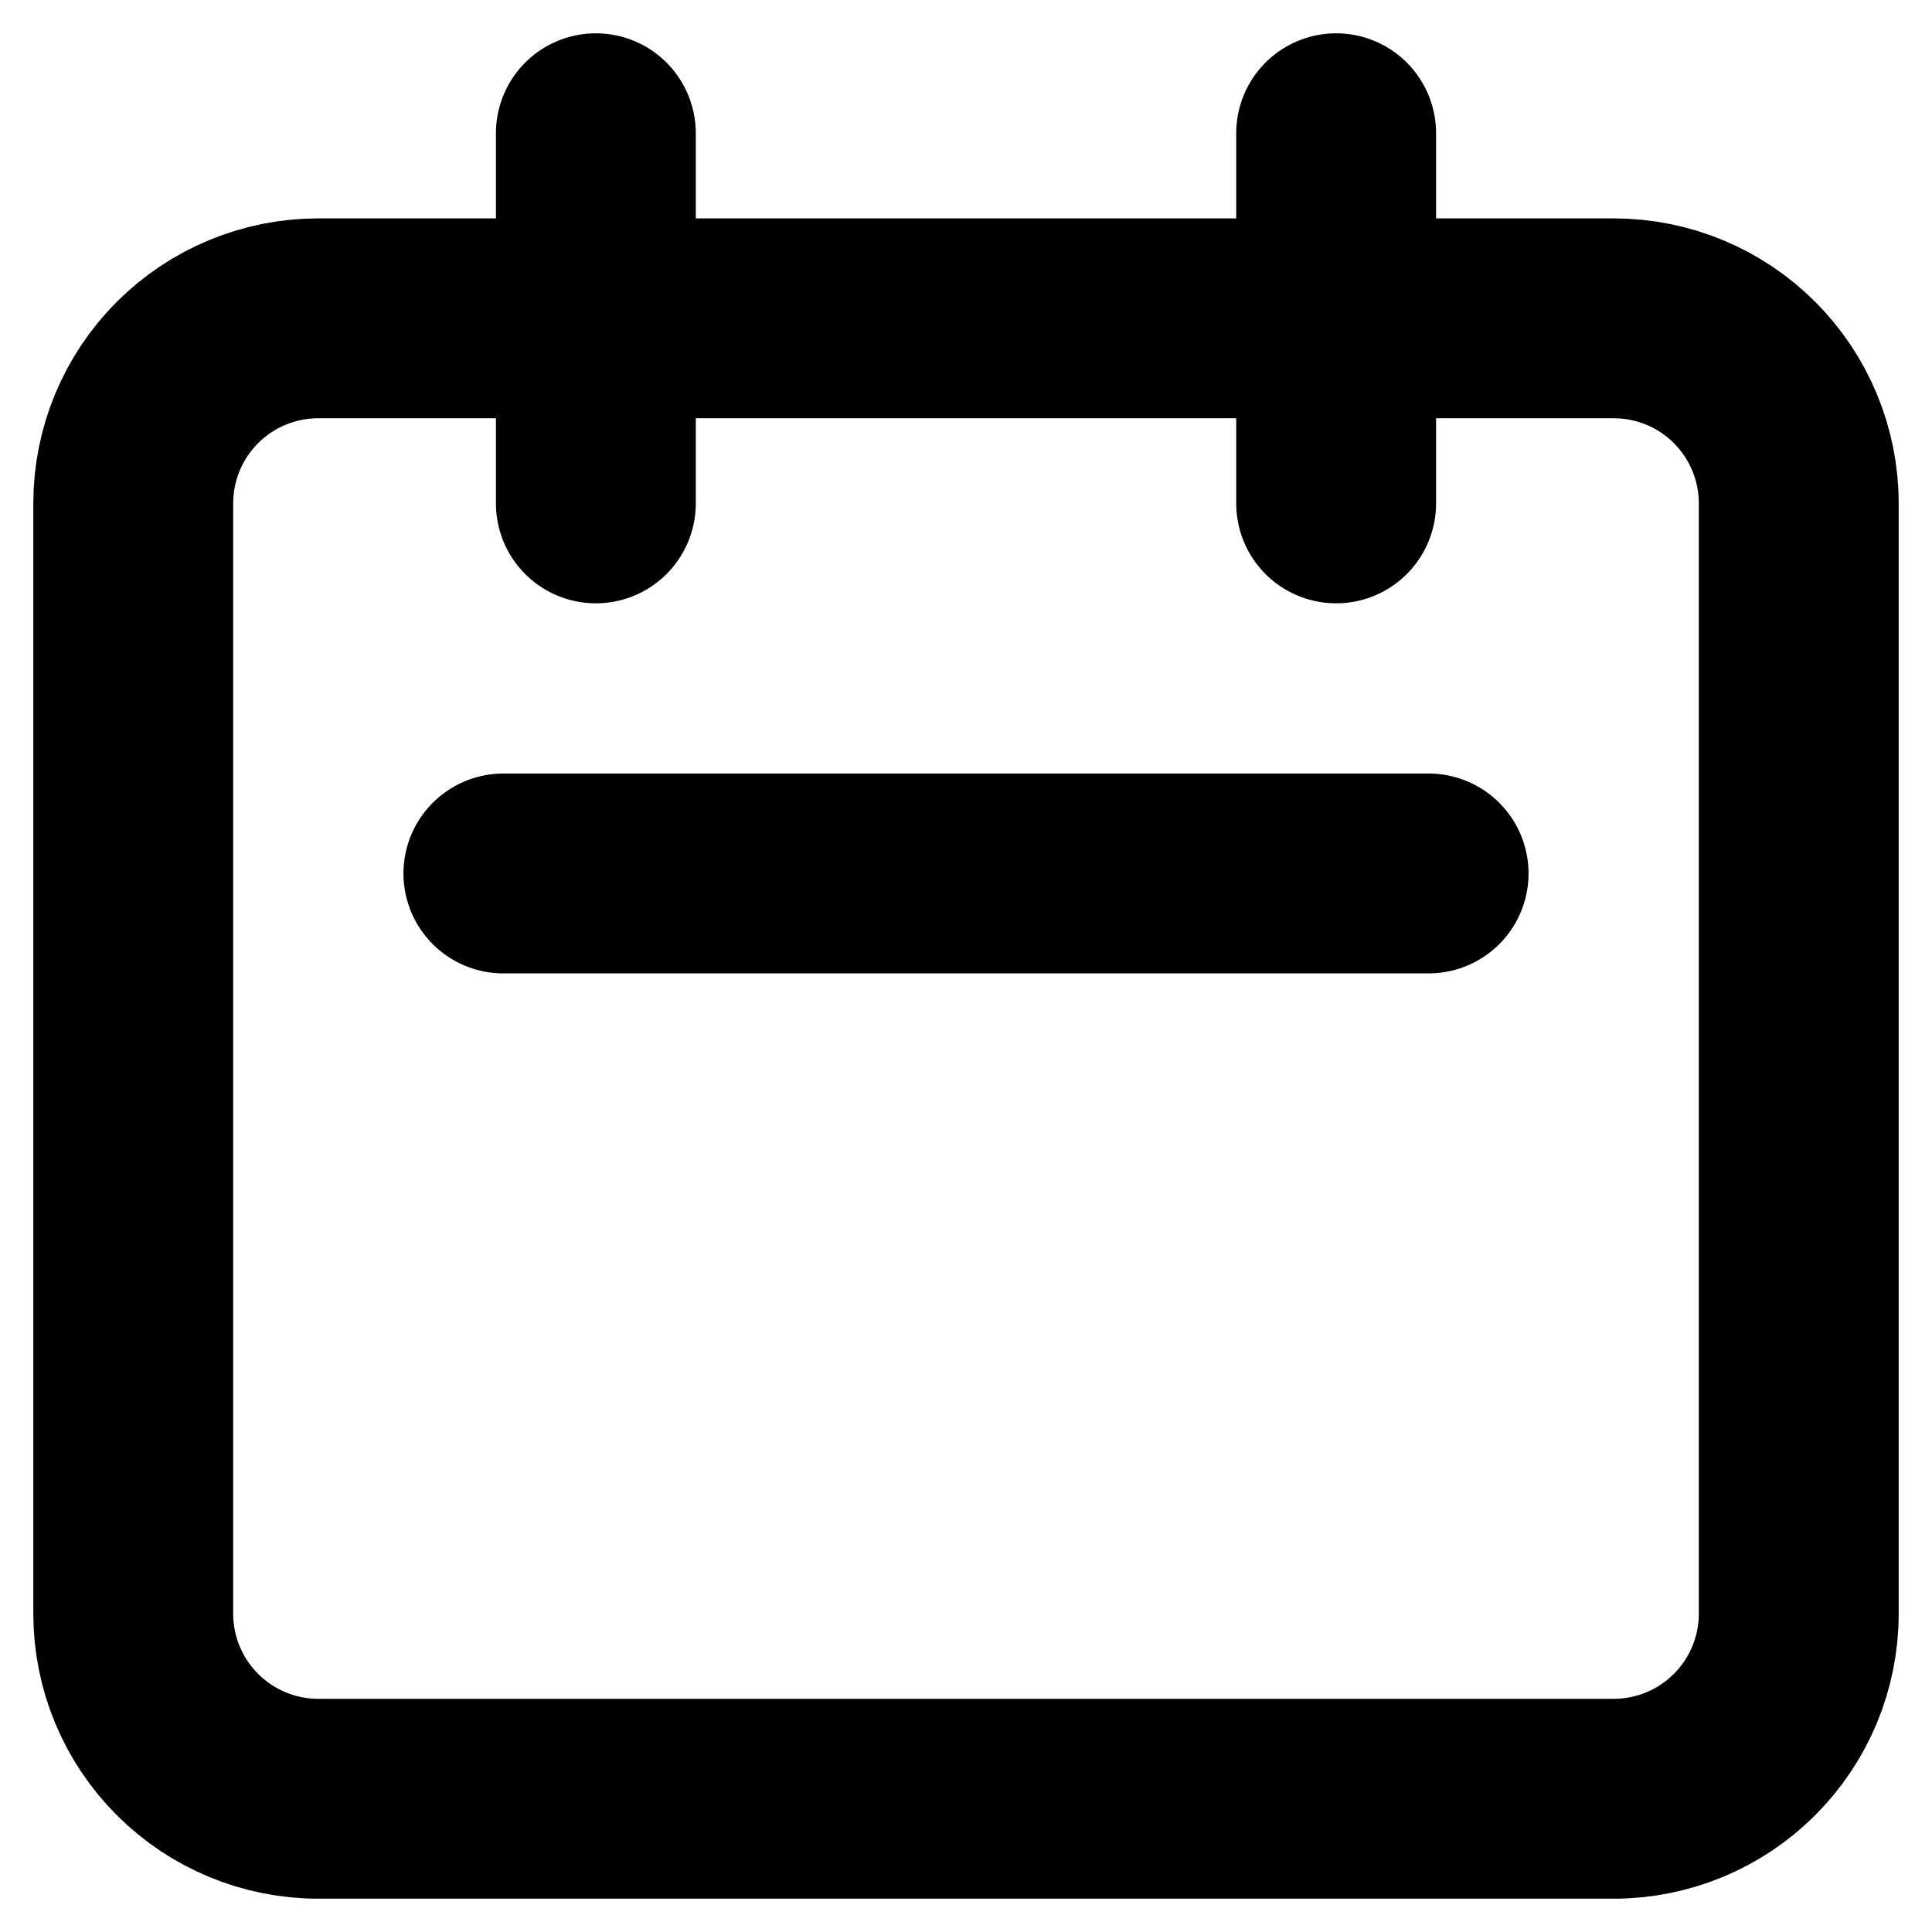 <svg width="29" height="29" viewBox="0 0 29 29" fill="none" xmlns="http://www.w3.org/2000/svg">
<path d="M8.944 7.556V2V7.556ZM20.056 7.556V2V7.556ZM7.556 13.111H21.444H7.556ZM4.778 27H24.222C24.959 27 25.666 26.707 26.186 26.186C26.707 25.666 27 24.959 27 24.222V7.556C27 6.819 26.707 6.112 26.186 5.591C25.666 5.07 24.959 4.778 24.222 4.778H4.778C4.041 4.778 3.335 5.07 2.814 5.591C2.293 6.112 2 6.819 2 7.556V24.222C2 24.959 2.293 25.666 2.814 26.186C3.335 26.707 4.041 27 4.778 27Z" stroke="black" stroke-width="3" stroke-linecap="round" stroke-linejoin="round"/>
</svg>
